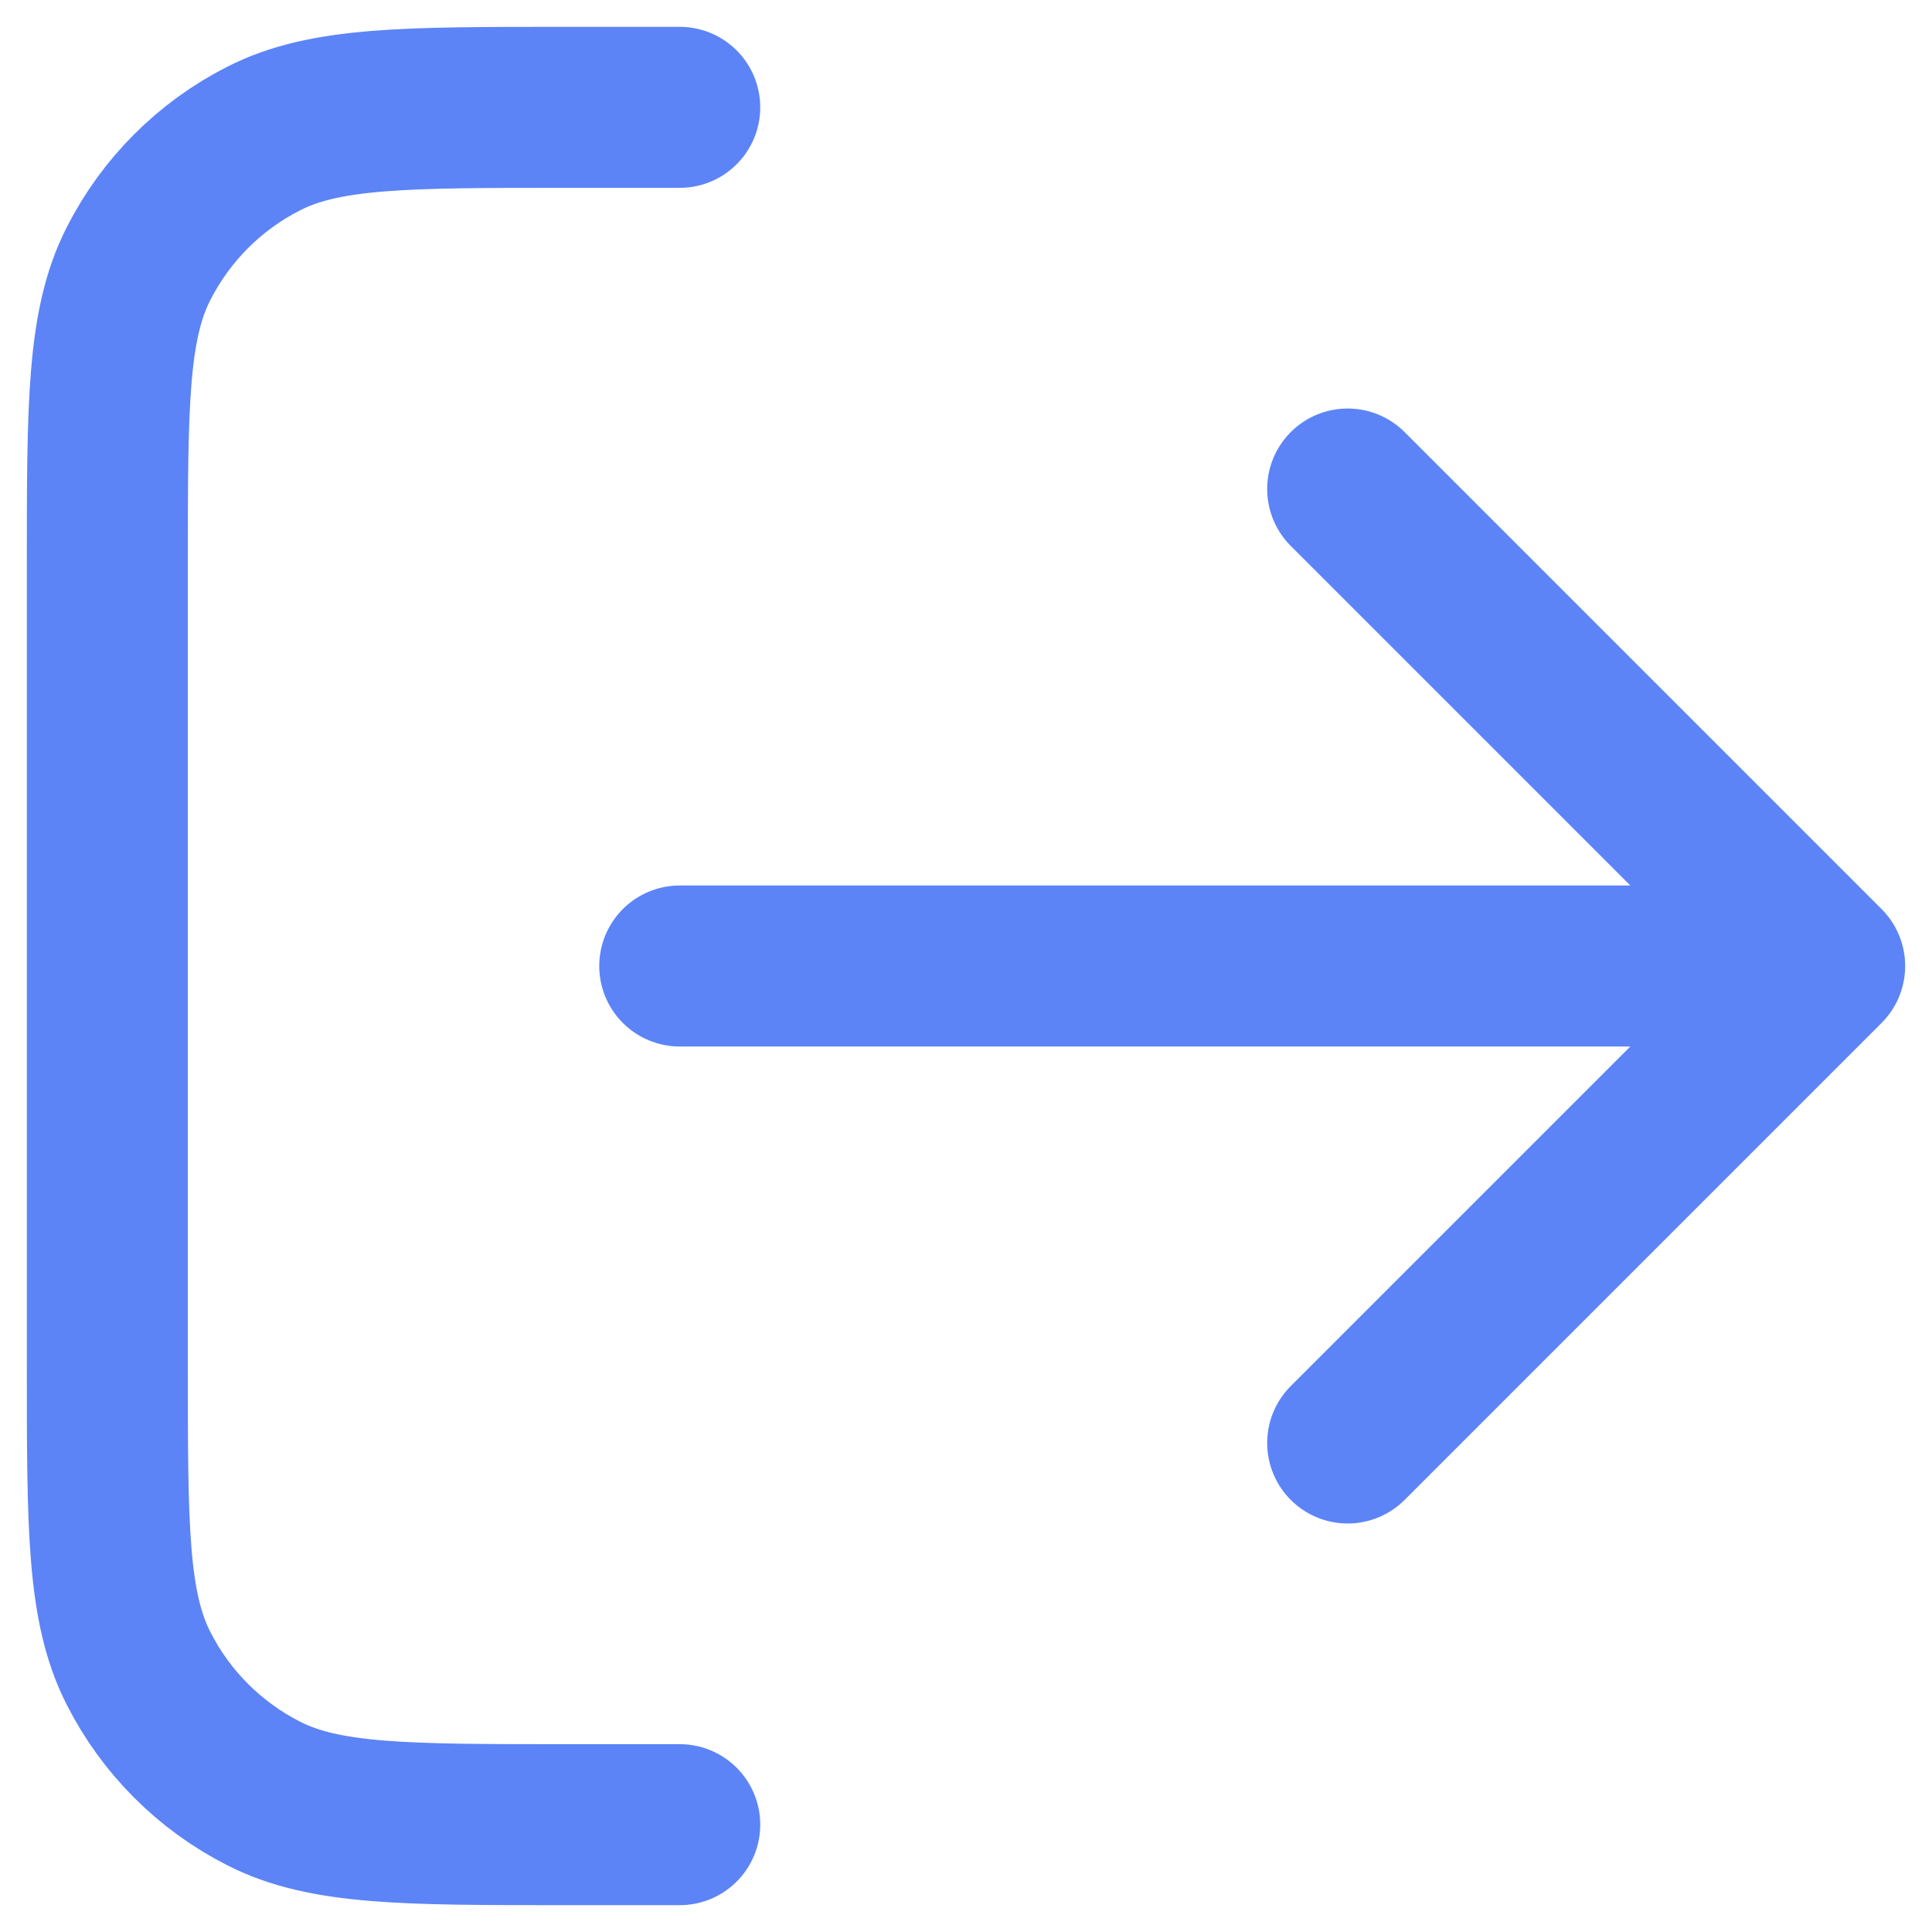 <svg width="16" height="16" viewBox="0 0 18 18" fill="none" xmlns="http://www.w3.org/2000/svg">
<path d="M12.556 13.444L17 9M17 9L12.556 4.556M17 9H6.333M6.333 1H5.267C3.773 1 3.026 1 2.456 1.291C1.954 1.546 1.546 1.954 1.291 2.456C1 3.026 1 3.773 1 5.267V12.733C1 14.227 1 14.973 1.291 15.544C1.546 16.046 1.954 16.454 2.456 16.709C3.026 17 3.773 17 5.267 17H6.333" stroke="#5C84F7" stroke-width="1.5" stroke-linecap="round" stroke-linejoin="round"/>
</svg>
